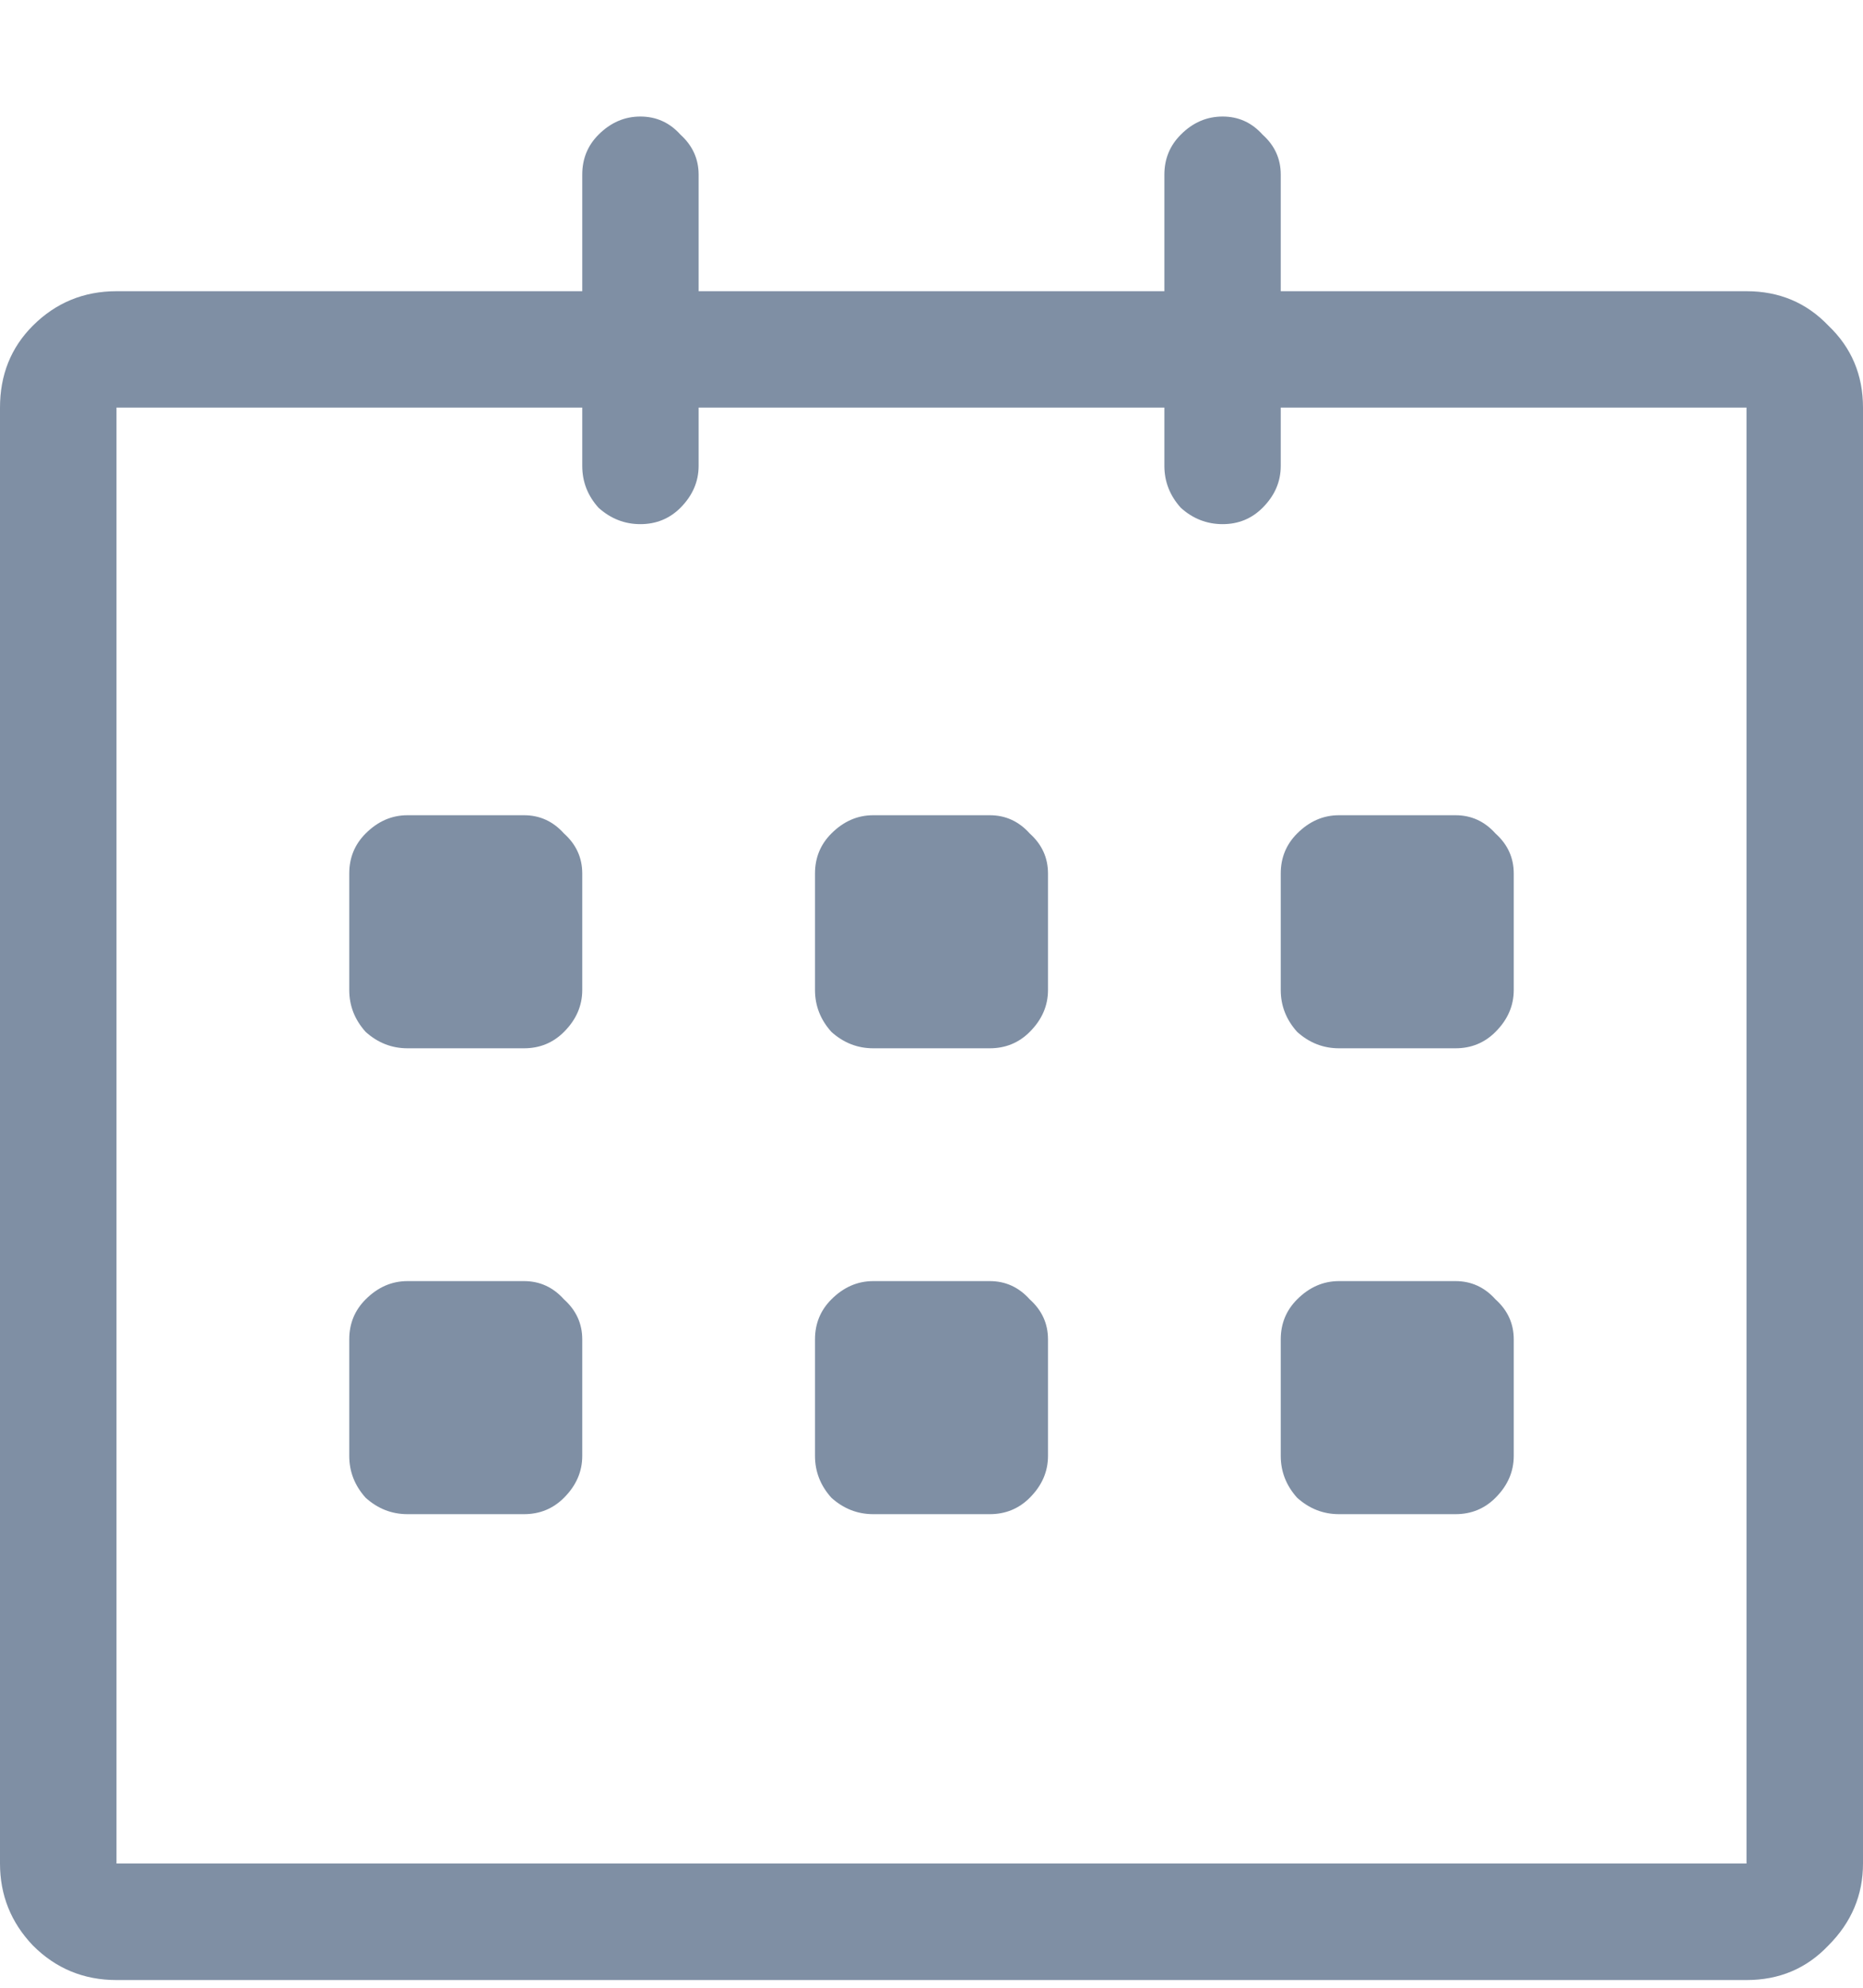 <svg width="15" height="16" viewBox="0 0 15 16" fill="none" xmlns="http://www.w3.org/2000/svg">
<path d="M14.062 4.344H10.312V3.406C10.312 3.279 10.264 3.172 10.166 3.084C10.078 2.986 9.971 2.938 9.844 2.938C9.717 2.938 9.604 2.986 9.507 3.084C9.419 3.172 9.375 3.279 9.375 3.406V4.344H5.625V3.406C5.625 3.279 5.576 3.172 5.479 3.084C5.391 2.986 5.283 2.938 5.156 2.938C5.029 2.938 4.917 2.986 4.819 3.084C4.731 3.172 4.688 3.279 4.688 3.406V4.344H0.938C0.674 4.344 0.449 4.437 0.264 4.622C0.088 4.798 0 5.018 0 5.281V17C0 17.254 0.088 17.474 0.264 17.659C0.449 17.845 0.674 17.938 0.938 17.938H14.062C14.326 17.938 14.546 17.845 14.722 17.659C14.907 17.474 15 17.254 15 17V5.281C15 5.018 14.907 4.798 14.722 4.622C14.546 4.437 14.326 4.344 14.062 4.344ZM14.062 17H0.938V5.281H4.688V5.75C4.688 5.877 4.731 5.989 4.819 6.087C4.917 6.175 5.029 6.219 5.156 6.219C5.283 6.219 5.391 6.175 5.479 6.087C5.576 5.989 5.625 5.877 5.625 5.75V5.281H9.375V5.75C9.375 5.877 9.419 5.989 9.507 6.087C9.604 6.175 9.717 6.219 9.844 6.219C9.971 6.219 10.078 6.175 10.166 6.087C10.264 5.989 10.312 5.877 10.312 5.75V5.281H14.062V17ZM10.781 10.438H11.719C11.846 10.438 11.953 10.394 12.041 10.306C12.139 10.208 12.188 10.096 12.188 9.969V9.031C12.188 8.904 12.139 8.797 12.041 8.709C11.953 8.611 11.846 8.562 11.719 8.562H10.781C10.654 8.562 10.542 8.611 10.444 8.709C10.356 8.797 10.312 8.904 10.312 9.031V9.969C10.312 10.096 10.356 10.208 10.444 10.306C10.542 10.394 10.654 10.438 10.781 10.438ZM10.781 14.188H11.719C11.846 14.188 11.953 14.144 12.041 14.056C12.139 13.958 12.188 13.846 12.188 13.719V12.781C12.188 12.654 12.139 12.547 12.041 12.459C11.953 12.361 11.846 12.312 11.719 12.312H10.781C10.654 12.312 10.542 12.361 10.444 12.459C10.356 12.547 10.312 12.654 10.312 12.781V13.719C10.312 13.846 10.356 13.958 10.444 14.056C10.542 14.144 10.654 14.188 10.781 14.188ZM7.969 12.312H7.031C6.904 12.312 6.792 12.361 6.694 12.459C6.606 12.547 6.562 12.654 6.562 12.781V13.719C6.562 13.846 6.606 13.958 6.694 14.056C6.792 14.144 6.904 14.188 7.031 14.188H7.969C8.096 14.188 8.203 14.144 8.291 14.056C8.389 13.958 8.438 13.846 8.438 13.719V12.781C8.438 12.654 8.389 12.547 8.291 12.459C8.203 12.361 8.096 12.312 7.969 12.312ZM7.969 8.562H7.031C6.904 8.562 6.792 8.611 6.694 8.709C6.606 8.797 6.562 8.904 6.562 9.031V9.969C6.562 10.096 6.606 10.208 6.694 10.306C6.792 10.394 6.904 10.438 7.031 10.438H7.969C8.096 10.438 8.203 10.394 8.291 10.306C8.389 10.208 8.438 10.096 8.438 9.969V9.031C8.438 8.904 8.389 8.797 8.291 8.709C8.203 8.611 8.096 8.562 7.969 8.562ZM4.219 8.562H3.281C3.154 8.562 3.042 8.611 2.944 8.709C2.856 8.797 2.812 8.904 2.812 9.031V9.969C2.812 10.096 2.856 10.208 2.944 10.306C3.042 10.394 3.154 10.438 3.281 10.438H4.219C4.346 10.438 4.453 10.394 4.541 10.306C4.639 10.208 4.688 10.096 4.688 9.969V9.031C4.688 8.904 4.639 8.797 4.541 8.709C4.453 8.611 4.346 8.562 4.219 8.562ZM4.219 12.312H3.281C3.154 12.312 3.042 12.361 2.944 12.459C2.856 12.547 2.812 12.654 2.812 12.781V13.719C2.812 13.846 2.856 13.958 2.944 14.056C3.042 14.144 3.154 14.188 3.281 14.188H4.219C4.346 14.188 4.453 14.144 4.541 14.056C4.639 13.958 4.688 13.846 4.688 13.719V12.781C4.688 12.654 4.639 12.547 4.541 12.459C4.453 12.361 4.346 12.312 4.219 12.312Z" transform="translate(0 -2)" fill="#7F8FA4"/>
</svg>
